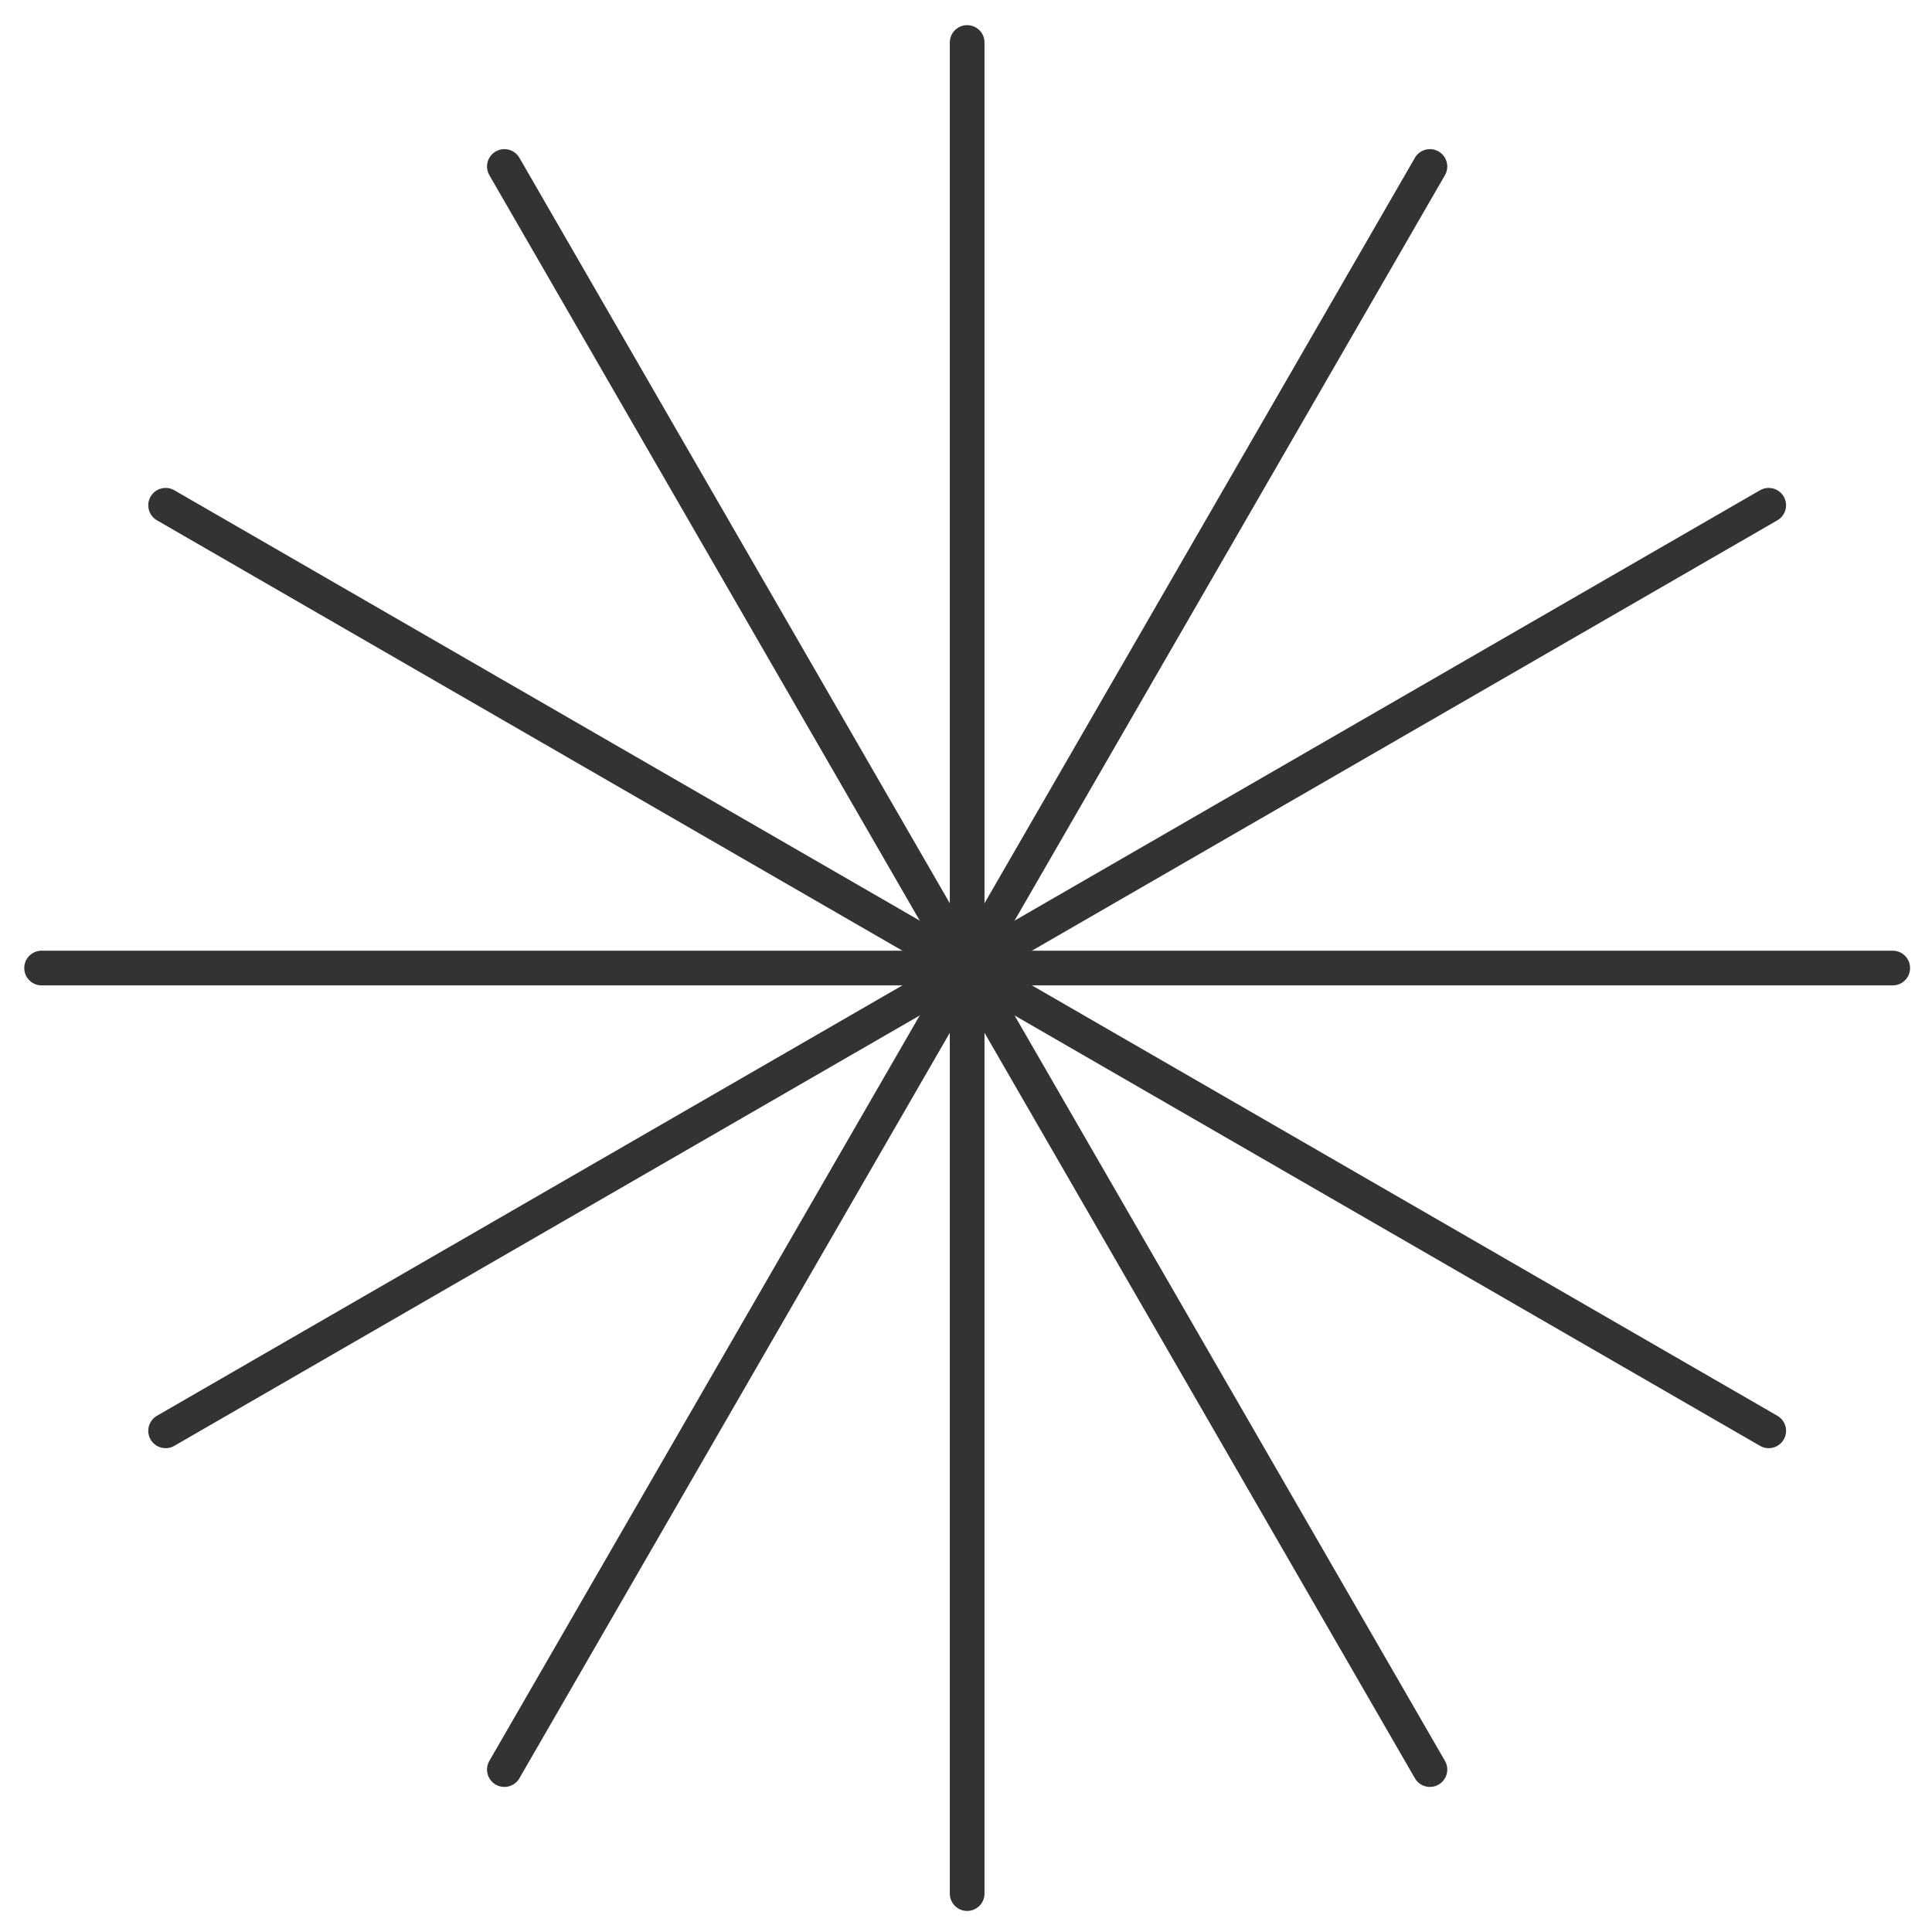 <?xml version="1.0" encoding="UTF-8" standalone="no"?>
<svg
   xmlns:dc="http://purl.org/dc/elements/1.1/"
   xmlns:cc="http://creativecommons.org/ns#"
   xmlns:rdf="http://www.w3.org/1999/02/22-rdf-syntax-ns#"
   xmlns:svg="http://www.w3.org/2000/svg"
   xmlns="http://www.w3.org/2000/svg"
   xmlns:sodipodi="http://sodipodi.sourceforge.net/DTD/sodipodi-0.dtd"
   xmlns:inkscape="http://www.inkscape.org/namespaces/inkscape"
   width="15.875mm"
   height="15.875mm"
   viewBox="0 0 15.875 15.875"
   version="1.1"
   id="svg8"
   inkscape:version="1.0 (4035a4fb49, 2020-05-01)"
   sodipodi:docname="hox.svg">
  <defs
     id="defs2" />
  <sodipodi:namedview
     id="base"
     pagecolor="#132120"
     bordercolor="#666666"
     borderopacity="1.0"
     inkscape:pageopacity="0"
     inkscape:pageshadow="2"
     inkscape:zoom="0.7"
     inkscape:cx="46.267121"
     inkscape:cy="66.557794"
     inkscape:document-units="mm"
     inkscape:current-layer="layer1"
     inkscape:document-rotation="0"
     showgrid="false"
     showborder="false"
     inkscape:window-width="1366"
     inkscape:window-height="671"
     inkscape:window-x="0"
     inkscape:window-y="27"
     inkscape:window-maximized="1" />
  <g
     inkscape:label="Layer 1"
     inkscape:groupmode="layer"
     id="layer1"
     transform="translate(-93.592,-130.557)">
    <g
       id="g851"
       transform="matrix(0.171,0,0,0.171,90.301,118.251)"
       style="stroke:#333333;stroke-width:1.668;stroke-miterlimit:4;stroke-dasharray:none;stroke-opacity:1">
      <path
         id="path833"
         d="M 65.719,74.007 V 162.955"
         style="fill:none;stroke:#333333;stroke-width:1.668;stroke-linecap:round;stroke-linejoin:round;stroke-miterlimit:4;stroke-dasharray:none;stroke-opacity:1" />
      <path
         style="fill:none;stroke:#333333;stroke-width:1.668;stroke-linecap:round;stroke-linejoin:round;stroke-miterlimit:4;stroke-dasharray:none;stroke-opacity:1"
         d="M 87.956,79.965 43.482,156.996"
         id="path835" />
      <path
         id="path837"
         d="M 104.235,96.244 27.204,140.718"
         style="fill:none;stroke:#333333;stroke-width:1.668;stroke-linecap:round;stroke-linejoin:round;stroke-miterlimit:4;stroke-dasharray:none;stroke-opacity:1" />
      <path
         style="fill:none;stroke:#333333;stroke-width:1.668;stroke-linecap:round;stroke-linejoin:round;stroke-miterlimit:4;stroke-dasharray:none;stroke-opacity:1"
         d="M 110.194,118.481 H 21.245"
         id="path839" />
      <path
         id="path841"
         d="M 104.235,140.718 27.204,96.244"
         style="fill:none;stroke:#333333;stroke-width:1.668;stroke-linecap:round;stroke-linejoin:round;stroke-miterlimit:4;stroke-dasharray:none;stroke-opacity:1" />
      <path
         style="fill:none;stroke:#333333;stroke-width:1.668;stroke-linecap:round;stroke-linejoin:round;stroke-miterlimit:4;stroke-dasharray:none;stroke-opacity:1"
         d="M 87.956,156.996 43.482,79.965"
         id="path843" />
    </g>
  </g>
</svg>

